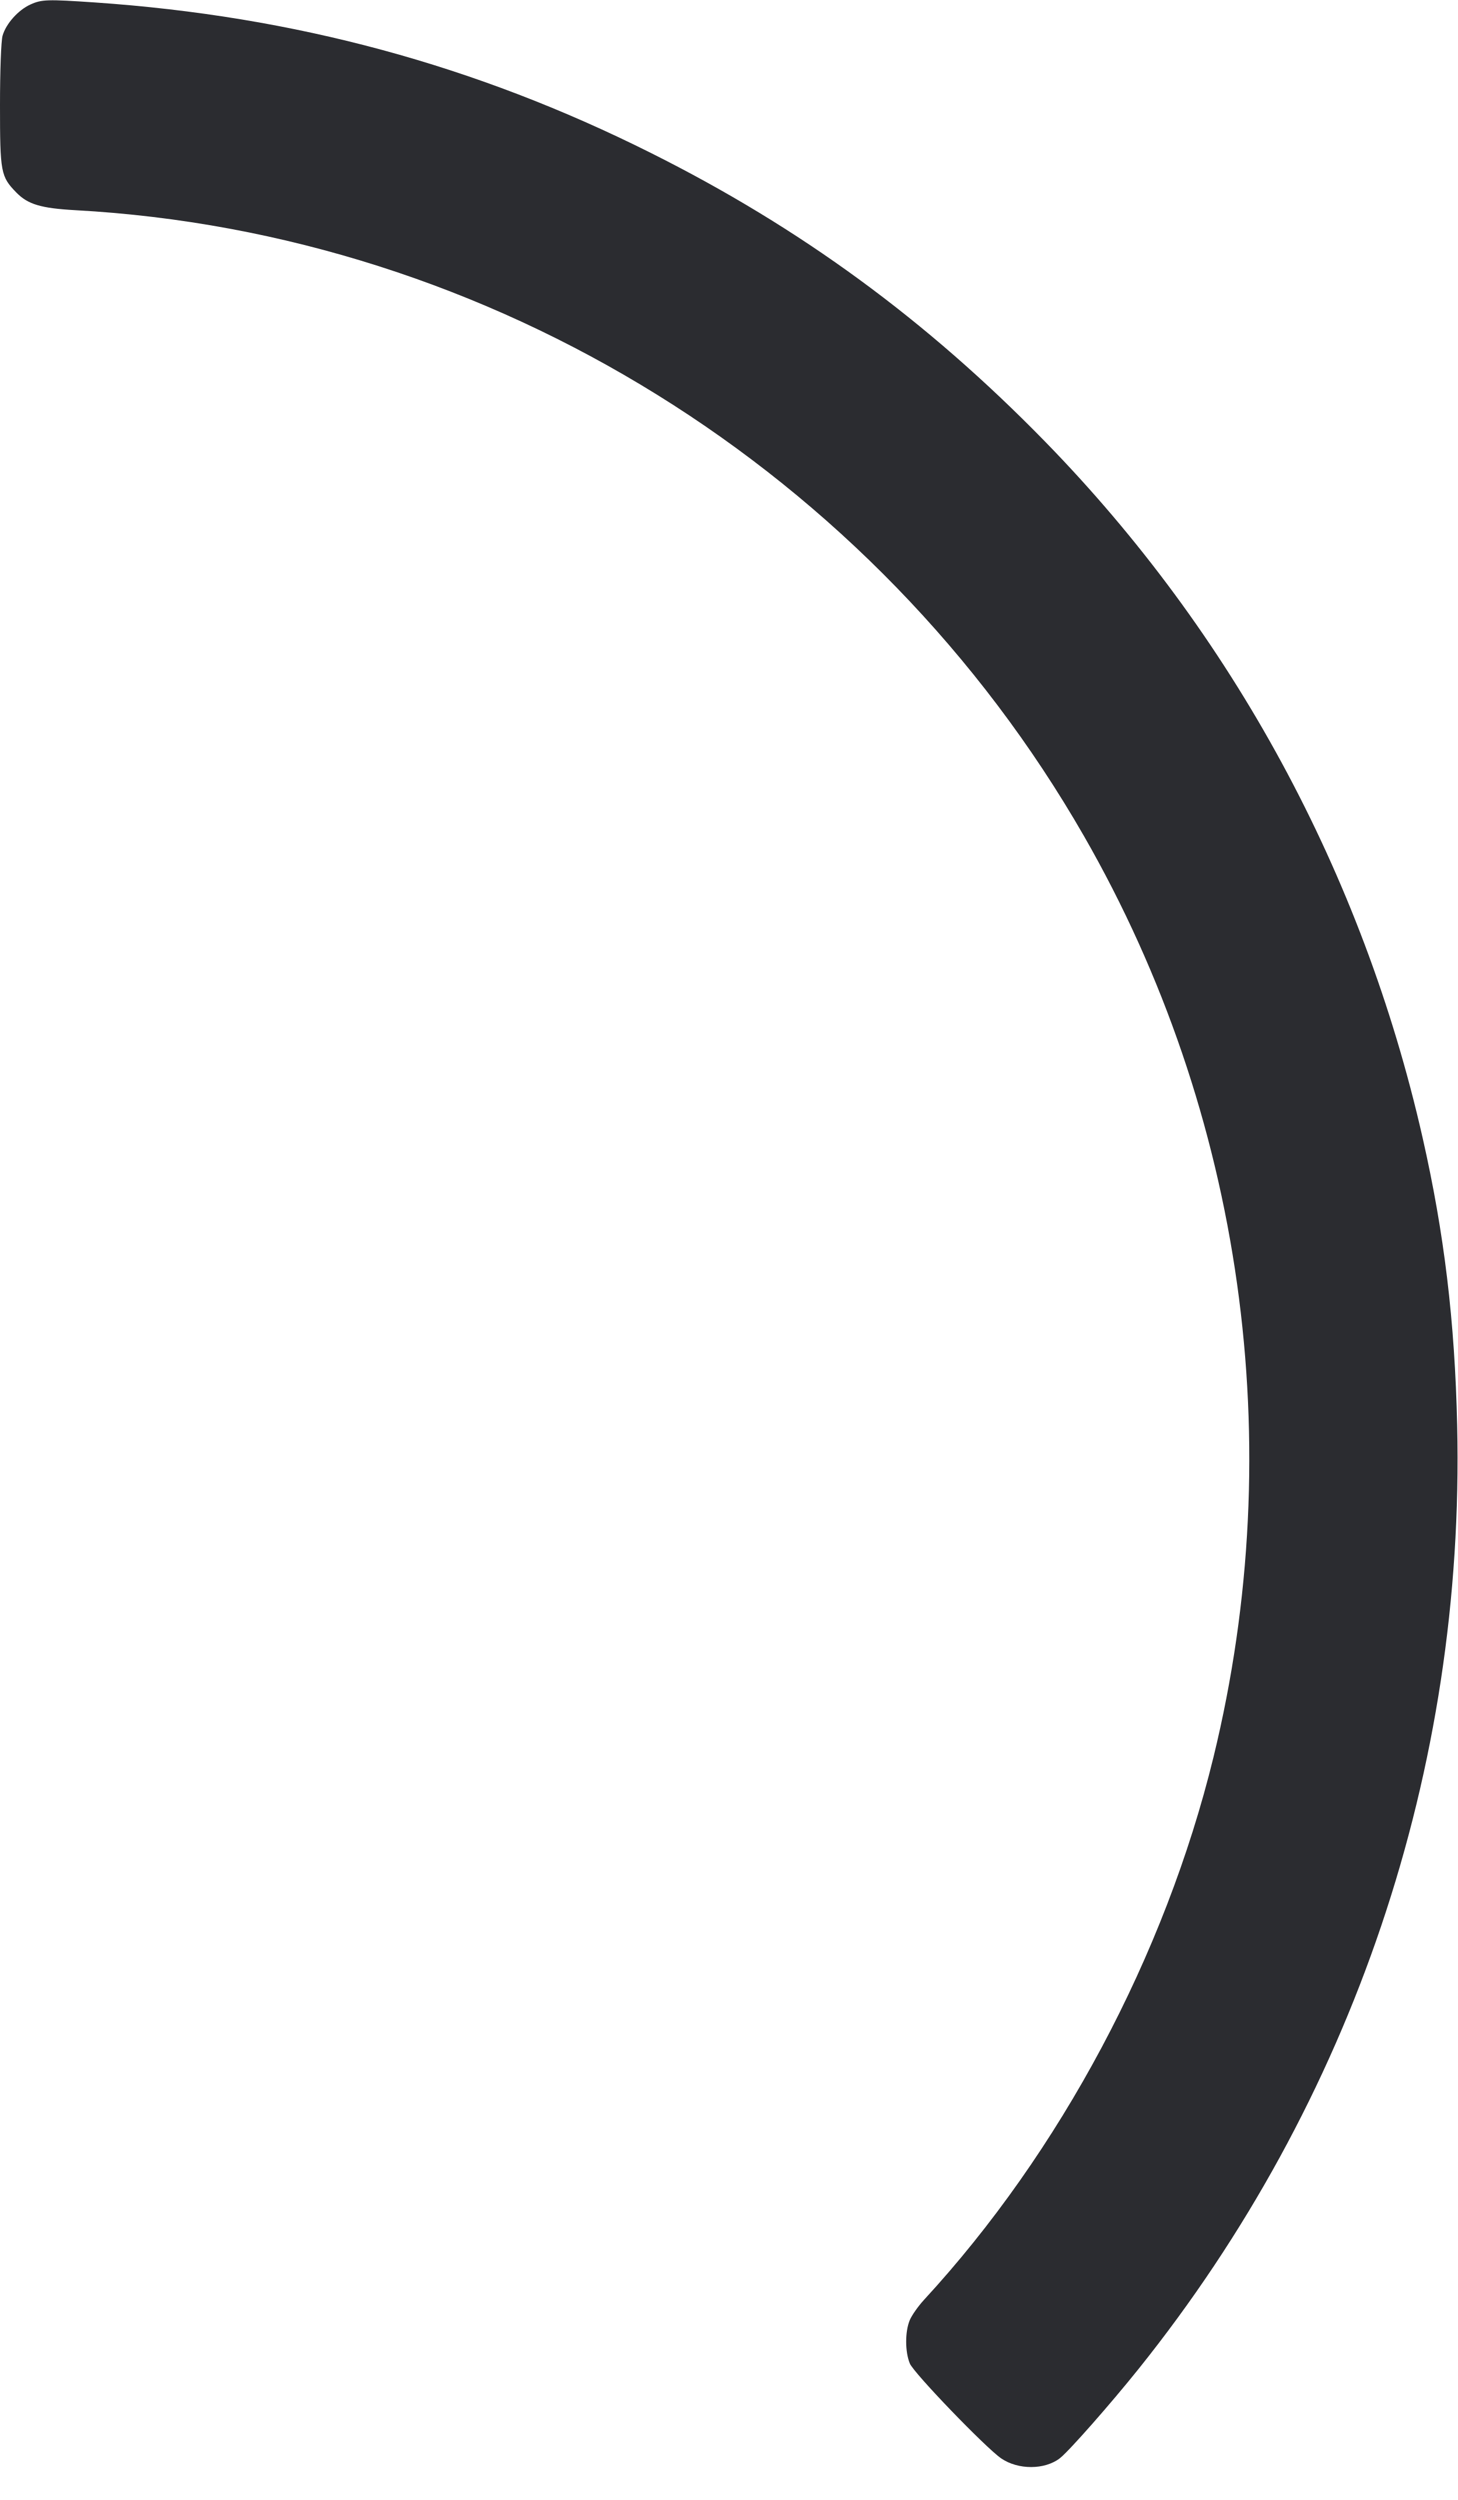 <svg width="28" height="48" viewBox="0 0 28 48" fill="none" xmlns="http://www.w3.org/2000/svg"><path d="M0.583 0.087 C 0.348 0.194,0.113 0.458,0.049 0.687 C 0.021 0.788,0.000 1.357,0.000 2.020 C -0.000 3.312,0.014 3.390,0.314 3.697 C 0.535 3.924,0.786 3.999,1.447 4.036 C 9.435 4.474,16.792 9.039,20.819 16.057 C 23.875 21.384,24.768 27.741,23.304 33.740 C 22.374 37.547,20.361 41.322,17.746 44.159 C 17.633 44.282,17.509 44.458,17.471 44.551 C 17.379 44.770,17.380 45.160,17.473 45.383 C 17.551 45.569,18.920 46.990,19.224 47.202 C 19.551 47.428,20.067 47.427,20.358 47.198 C 20.533 47.060,21.320 46.167,21.866 45.486 C 25.983 40.349,28.134 33.980,27.984 27.370 C 27.939 25.365,27.736 23.679,27.319 21.840 C 26.170 16.776,23.668 12.165,20.067 8.476 C 17.790 6.144,15.374 4.375,12.500 2.937 C 9.130 1.250,5.657 0.310,1.820 0.047 C 0.909 -0.015,0.800 -0.012,0.583 0.087 " fill="#2B2C30" stroke="none" fill-rule="evenodd"></path></svg>